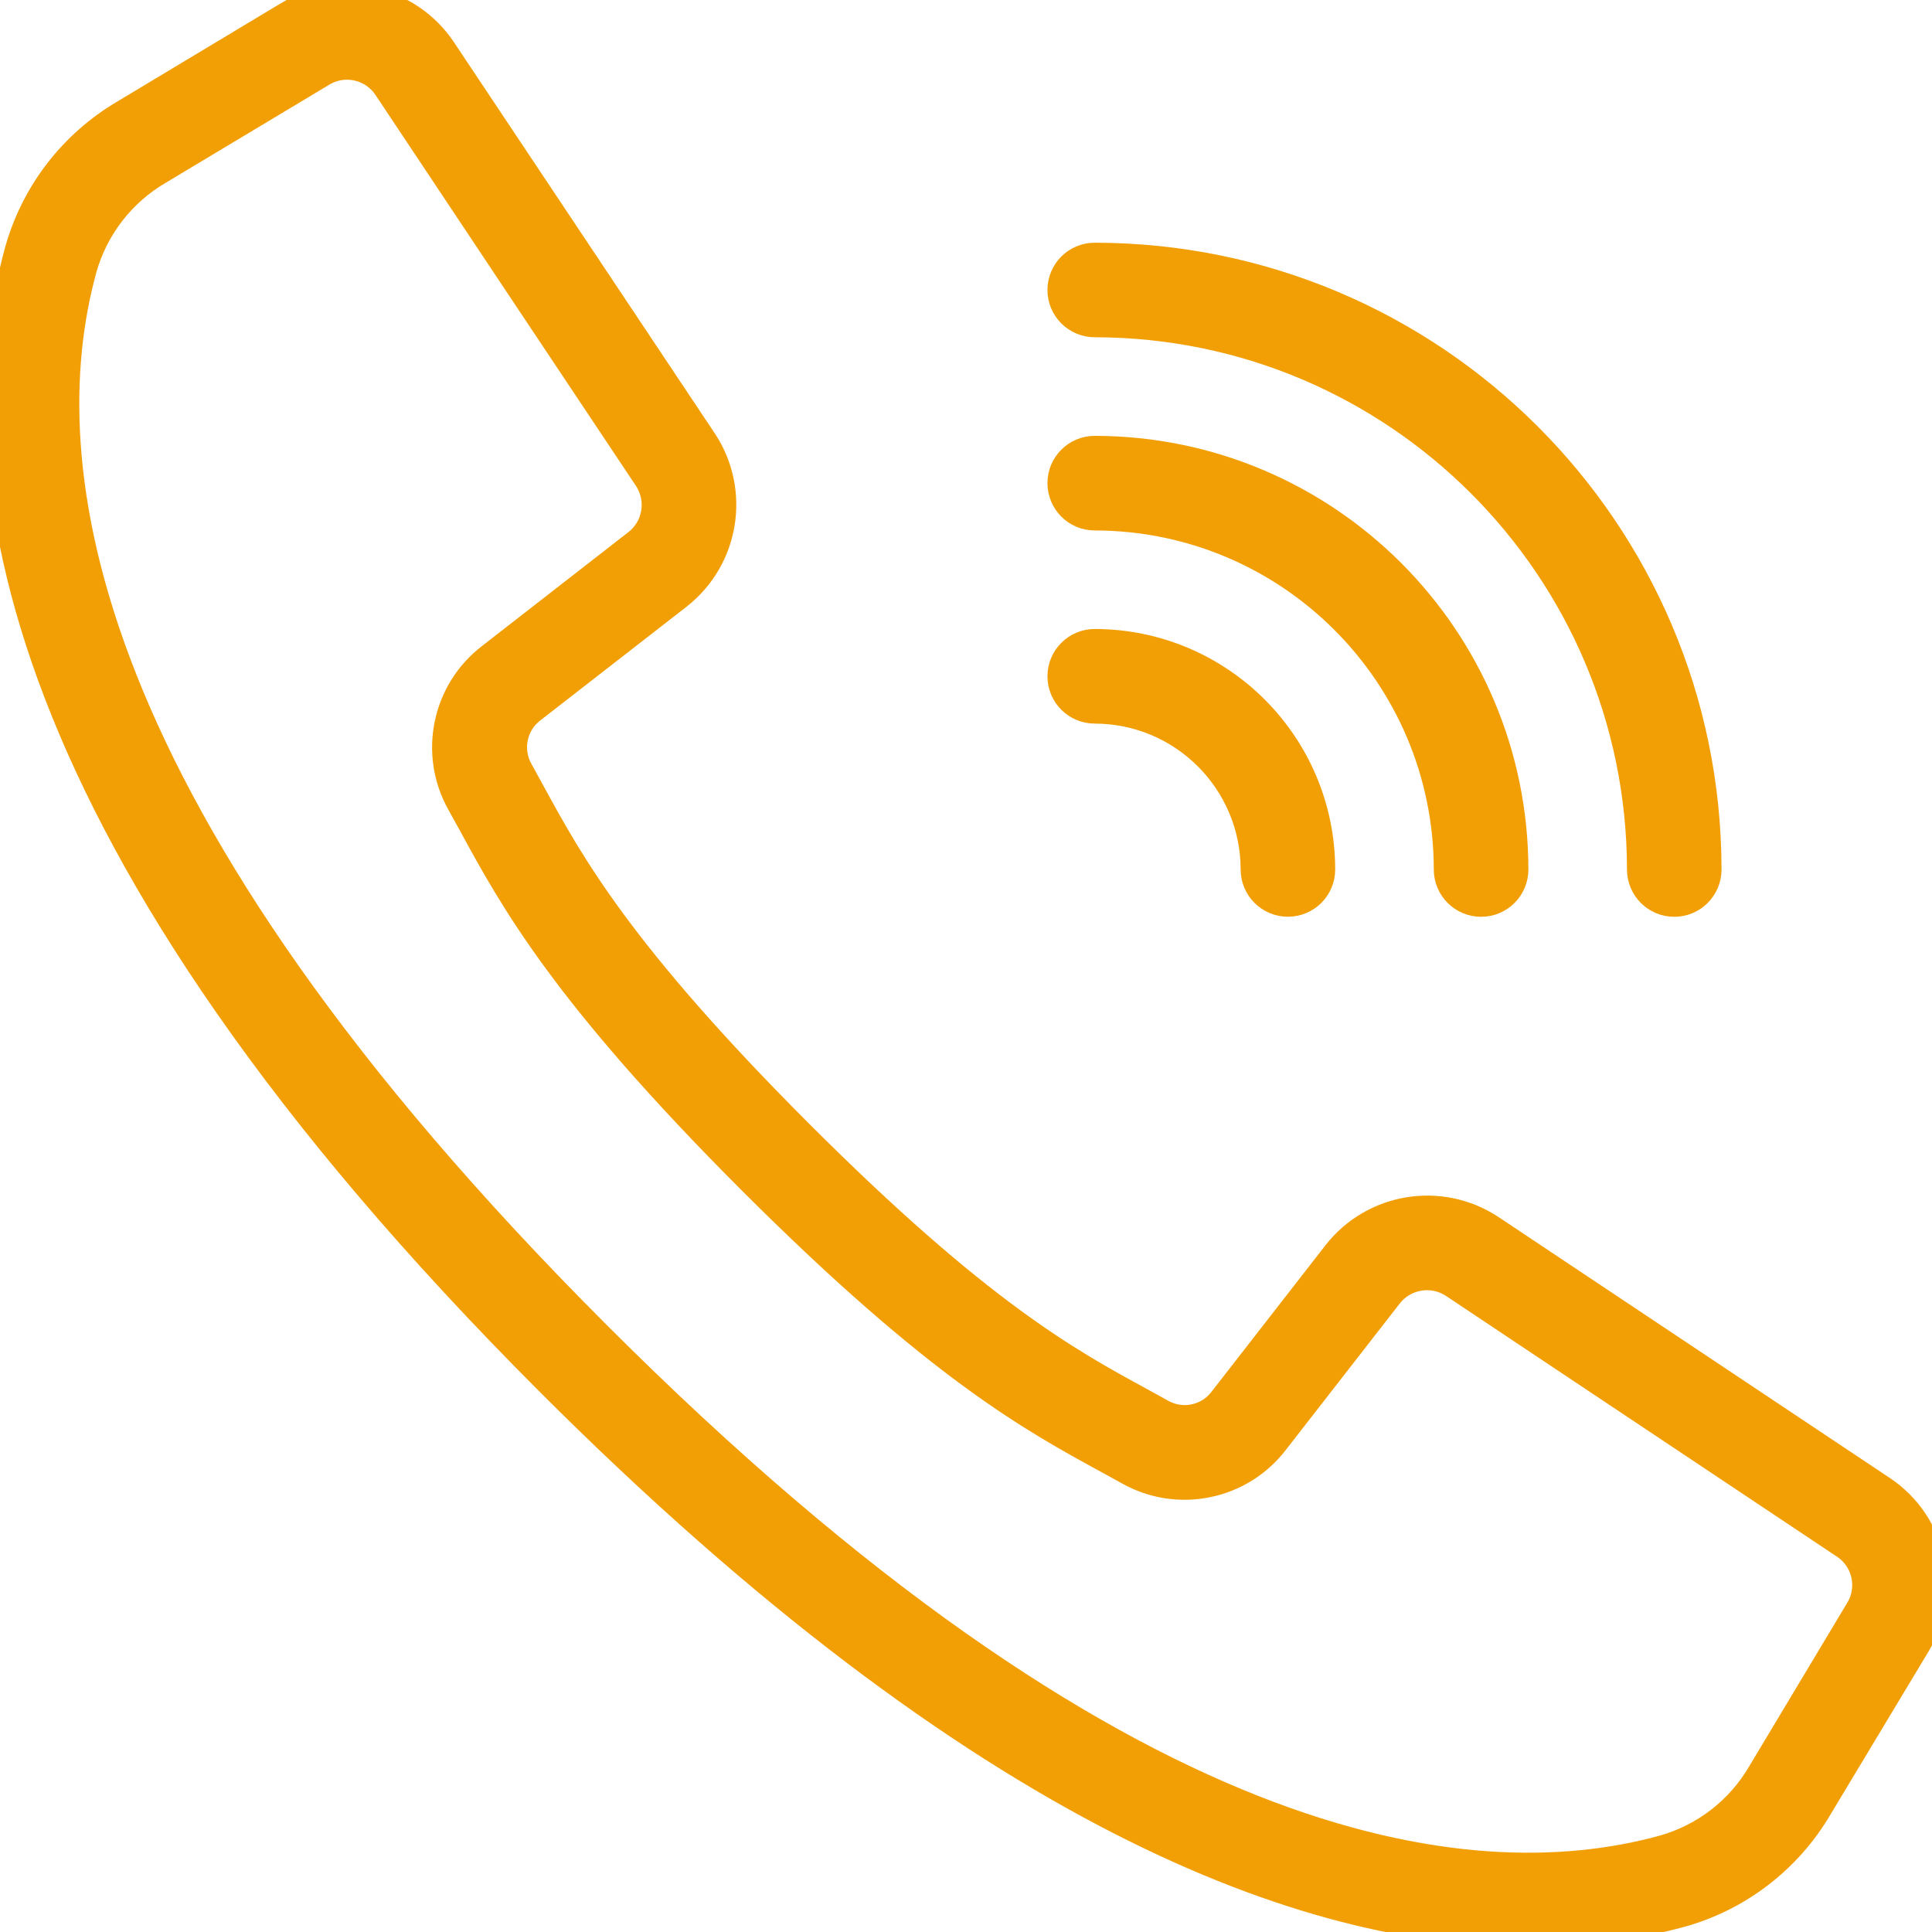 <svg width="32" height="32" viewBox="0 0 32 32" fill="none" xmlns="http://www.w3.org/2000/svg">
<g clip-path="url(#clip0)">
<path d="M31.16 24.686L24.683 20.367C23.861 19.823 22.759 20.002 22.152 20.778L20.265 23.204C20.023 23.523 19.582 23.616 19.231 23.421L18.872 23.223C17.683 22.575 16.202 21.768 13.22 18.784C10.237 15.8 9.428 14.319 8.78 13.132L8.583 12.773C8.386 12.422 8.477 11.979 8.796 11.735L11.221 9.849C11.996 9.241 12.175 8.14 11.632 7.318L7.313 0.841C6.756 0.003 5.64 -0.248 4.778 0.27L2.07 1.897C1.219 2.397 0.594 3.208 0.327 4.158C-0.648 7.712 0.086 13.845 9.12 22.88C16.307 30.066 21.657 31.999 25.334 31.999C26.181 32.002 27.024 31.892 27.841 31.671C28.791 31.405 29.602 30.78 30.102 29.929L31.73 27.222C32.249 26.36 31.998 25.243 31.16 24.686ZM30.811 26.675L29.187 29.384C28.828 29.998 28.245 30.45 27.56 30.644C24.279 31.545 18.548 30.799 9.875 22.125C1.201 13.452 0.455 7.721 1.356 4.44C1.551 3.755 2.003 3.171 2.618 2.812L5.327 1.187C5.701 0.962 6.185 1.071 6.427 1.434L8.773 4.957L10.742 7.91C10.978 8.267 10.901 8.745 10.564 9.009L8.14 10.895C7.402 11.459 7.191 12.48 7.645 13.29L7.838 13.64C8.519 14.89 9.367 16.445 12.46 19.538C15.553 22.631 17.108 23.478 18.357 24.16L18.708 24.353C19.518 24.807 20.539 24.596 21.103 23.858L22.989 21.434C23.253 21.098 23.731 21.02 24.088 21.256L30.564 25.575C30.928 25.816 31.037 26.301 30.811 26.675Z" fill="#F29F05" stroke="#F29F05" stroke-width="0.5"/>
<path d="M18.132 5.336C23.137 5.342 27.192 9.397 27.198 14.401C27.198 14.696 27.436 14.935 27.731 14.935C28.026 14.935 28.264 14.696 28.264 14.401C28.258 8.808 23.726 4.276 18.132 4.27C17.838 4.27 17.599 4.508 17.599 4.803C17.599 5.097 17.838 5.336 18.132 5.336Z" fill="#F29F05" stroke="#F29F05" stroke-width="0.5"/>
<path d="M18.132 8.536C21.37 8.54 23.994 11.164 23.998 14.402C23.998 14.696 24.237 14.935 24.532 14.935C24.826 14.935 25.065 14.696 25.065 14.402C25.06 10.575 21.959 7.474 18.132 7.469C17.838 7.469 17.599 7.708 17.599 8.002C17.599 8.297 17.838 8.536 18.132 8.536Z" fill="#F29F05" stroke="#F29F05" stroke-width="0.5"/>
<path d="M18.132 11.735C19.604 11.737 20.797 12.929 20.799 14.401C20.799 14.696 21.038 14.934 21.332 14.934C21.626 14.934 21.865 14.696 21.865 14.401C21.863 12.341 20.193 10.671 18.132 10.668C17.838 10.668 17.599 10.907 17.599 11.202C17.599 11.496 17.838 11.735 18.132 11.735Z" fill="#F29F05" stroke="#F29F05" stroke-width="0.5"/>
</g>
<defs>
<clipPath id="clip0">
<rect width="32" height="32" fill="white"/>
</clipPath>
</defs>
</svg>

